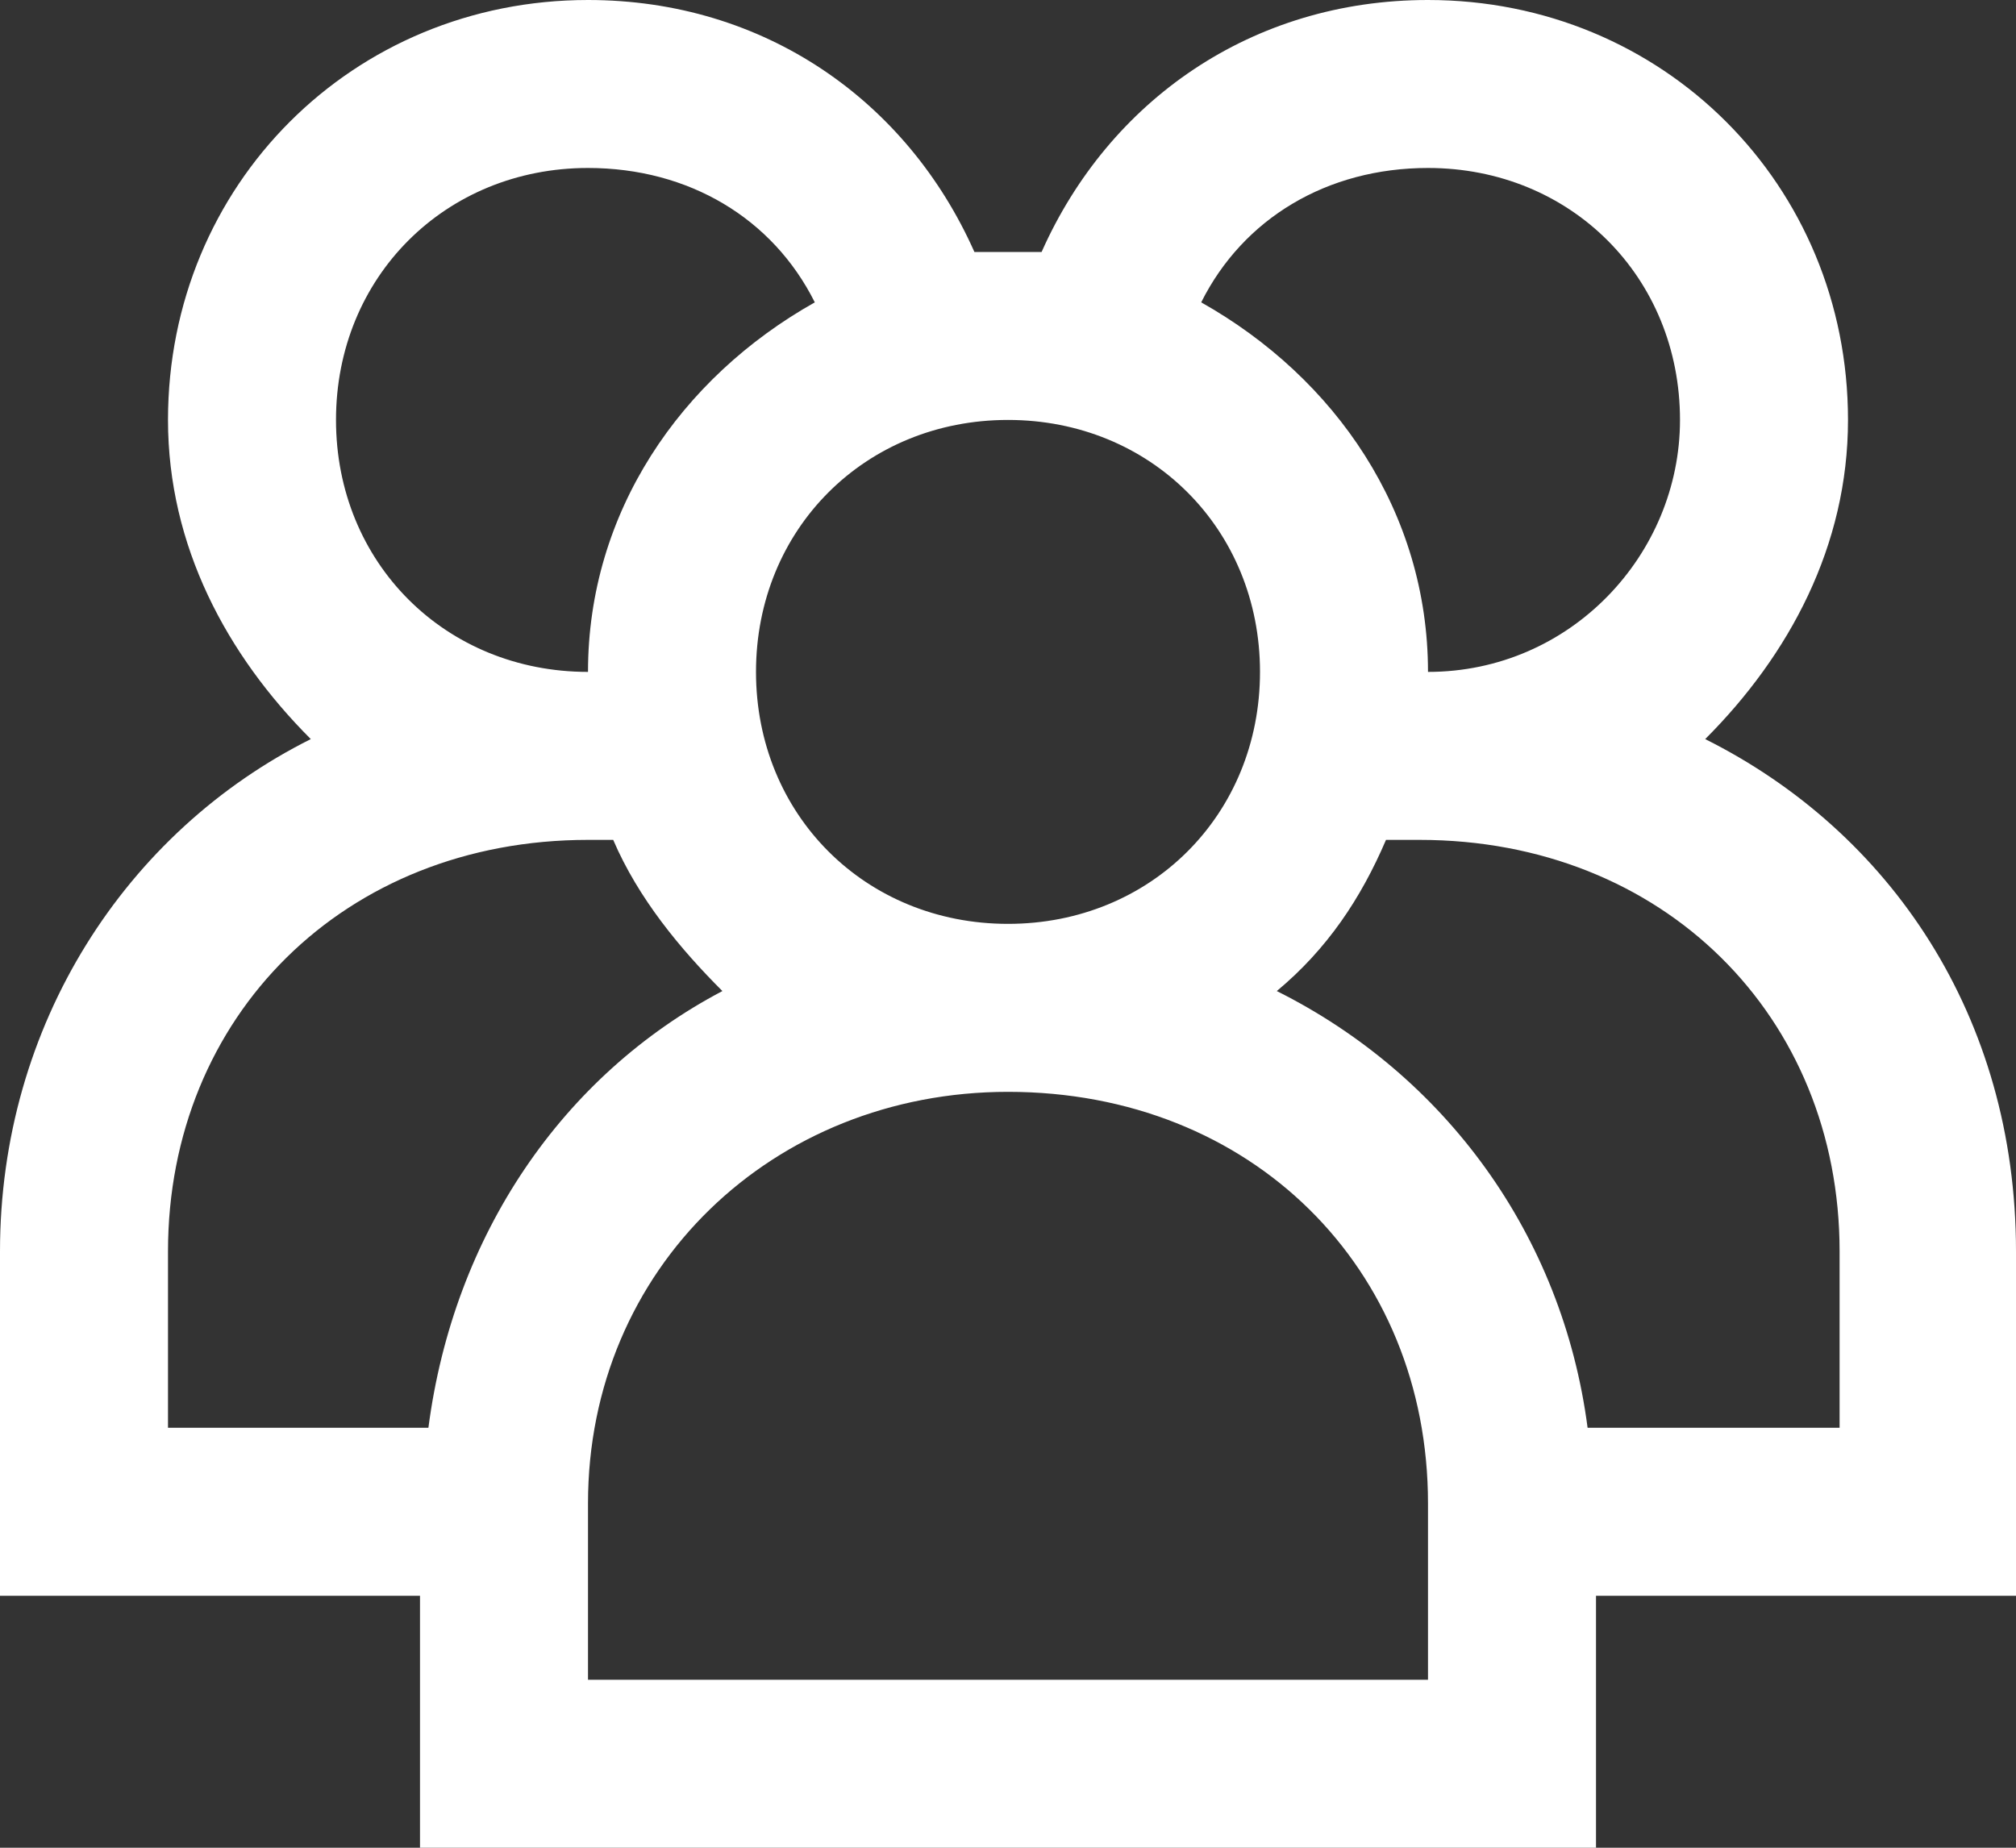 <svg width="600" height="550" viewBox="0 0 600 550" fill="none" xmlns="http://www.w3.org/2000/svg">
<rect x="0" y="0" width="600" height="550" fill="#333333" stroke="none"/>
<path d="M600 372.5C600 302.5 562.5 247.5 507.5 220C532.5 195 550 162.5 550 125C550 55 495 0 425 0C372.5 0 330 30 310 75C307.5 75 302.5 75 300 75C297.5 75 292.5 75 290 75C270 30 227.5 0 175 0C105 0 50 55 50 125C50 162.5 67.5 195 92.5 220C37.5 247.5 0 305 0 372.5V475H125V550H475V475H600V372.5ZM425 50C467.5 50 500 82.5 500 125C500 165 467.5 200 425 200C425 152.5 397.5 112.5 357.5 90C370 65 395 50 425 50ZM375 200C375 242.5 342.5 275 300 275C257.5 275 225 242.5 225 200C225 157.5 257.5 125 300 125C342.5 125 375 157.5 375 200ZM175 50C205 50 230 65 242.5 90C202.5 112.5 175 152.5 175 200C132.5 200 100 167.5 100 125C100 82.5 132.5 50 175 50ZM127.5 425H50V372.5C50 302.5 102.5 250 175 250C177.5 250 180 250 182.5 250C190 267.5 202.5 282.5 215 295C167.5 320 135 367.5 127.5 425ZM425 500H175V447.5C175 377.5 230 325 300 325C372.5 325 425 377.5 425 447.5V500ZM550 425H472.5C465 367.5 430 320 380 295C395 282.5 405 267.5 412.5 250C415 250 417.5 250 422.5 250C495 250 547.5 302.5 547.5 372.5V425H550Z" fill="white"/>
</svg>
